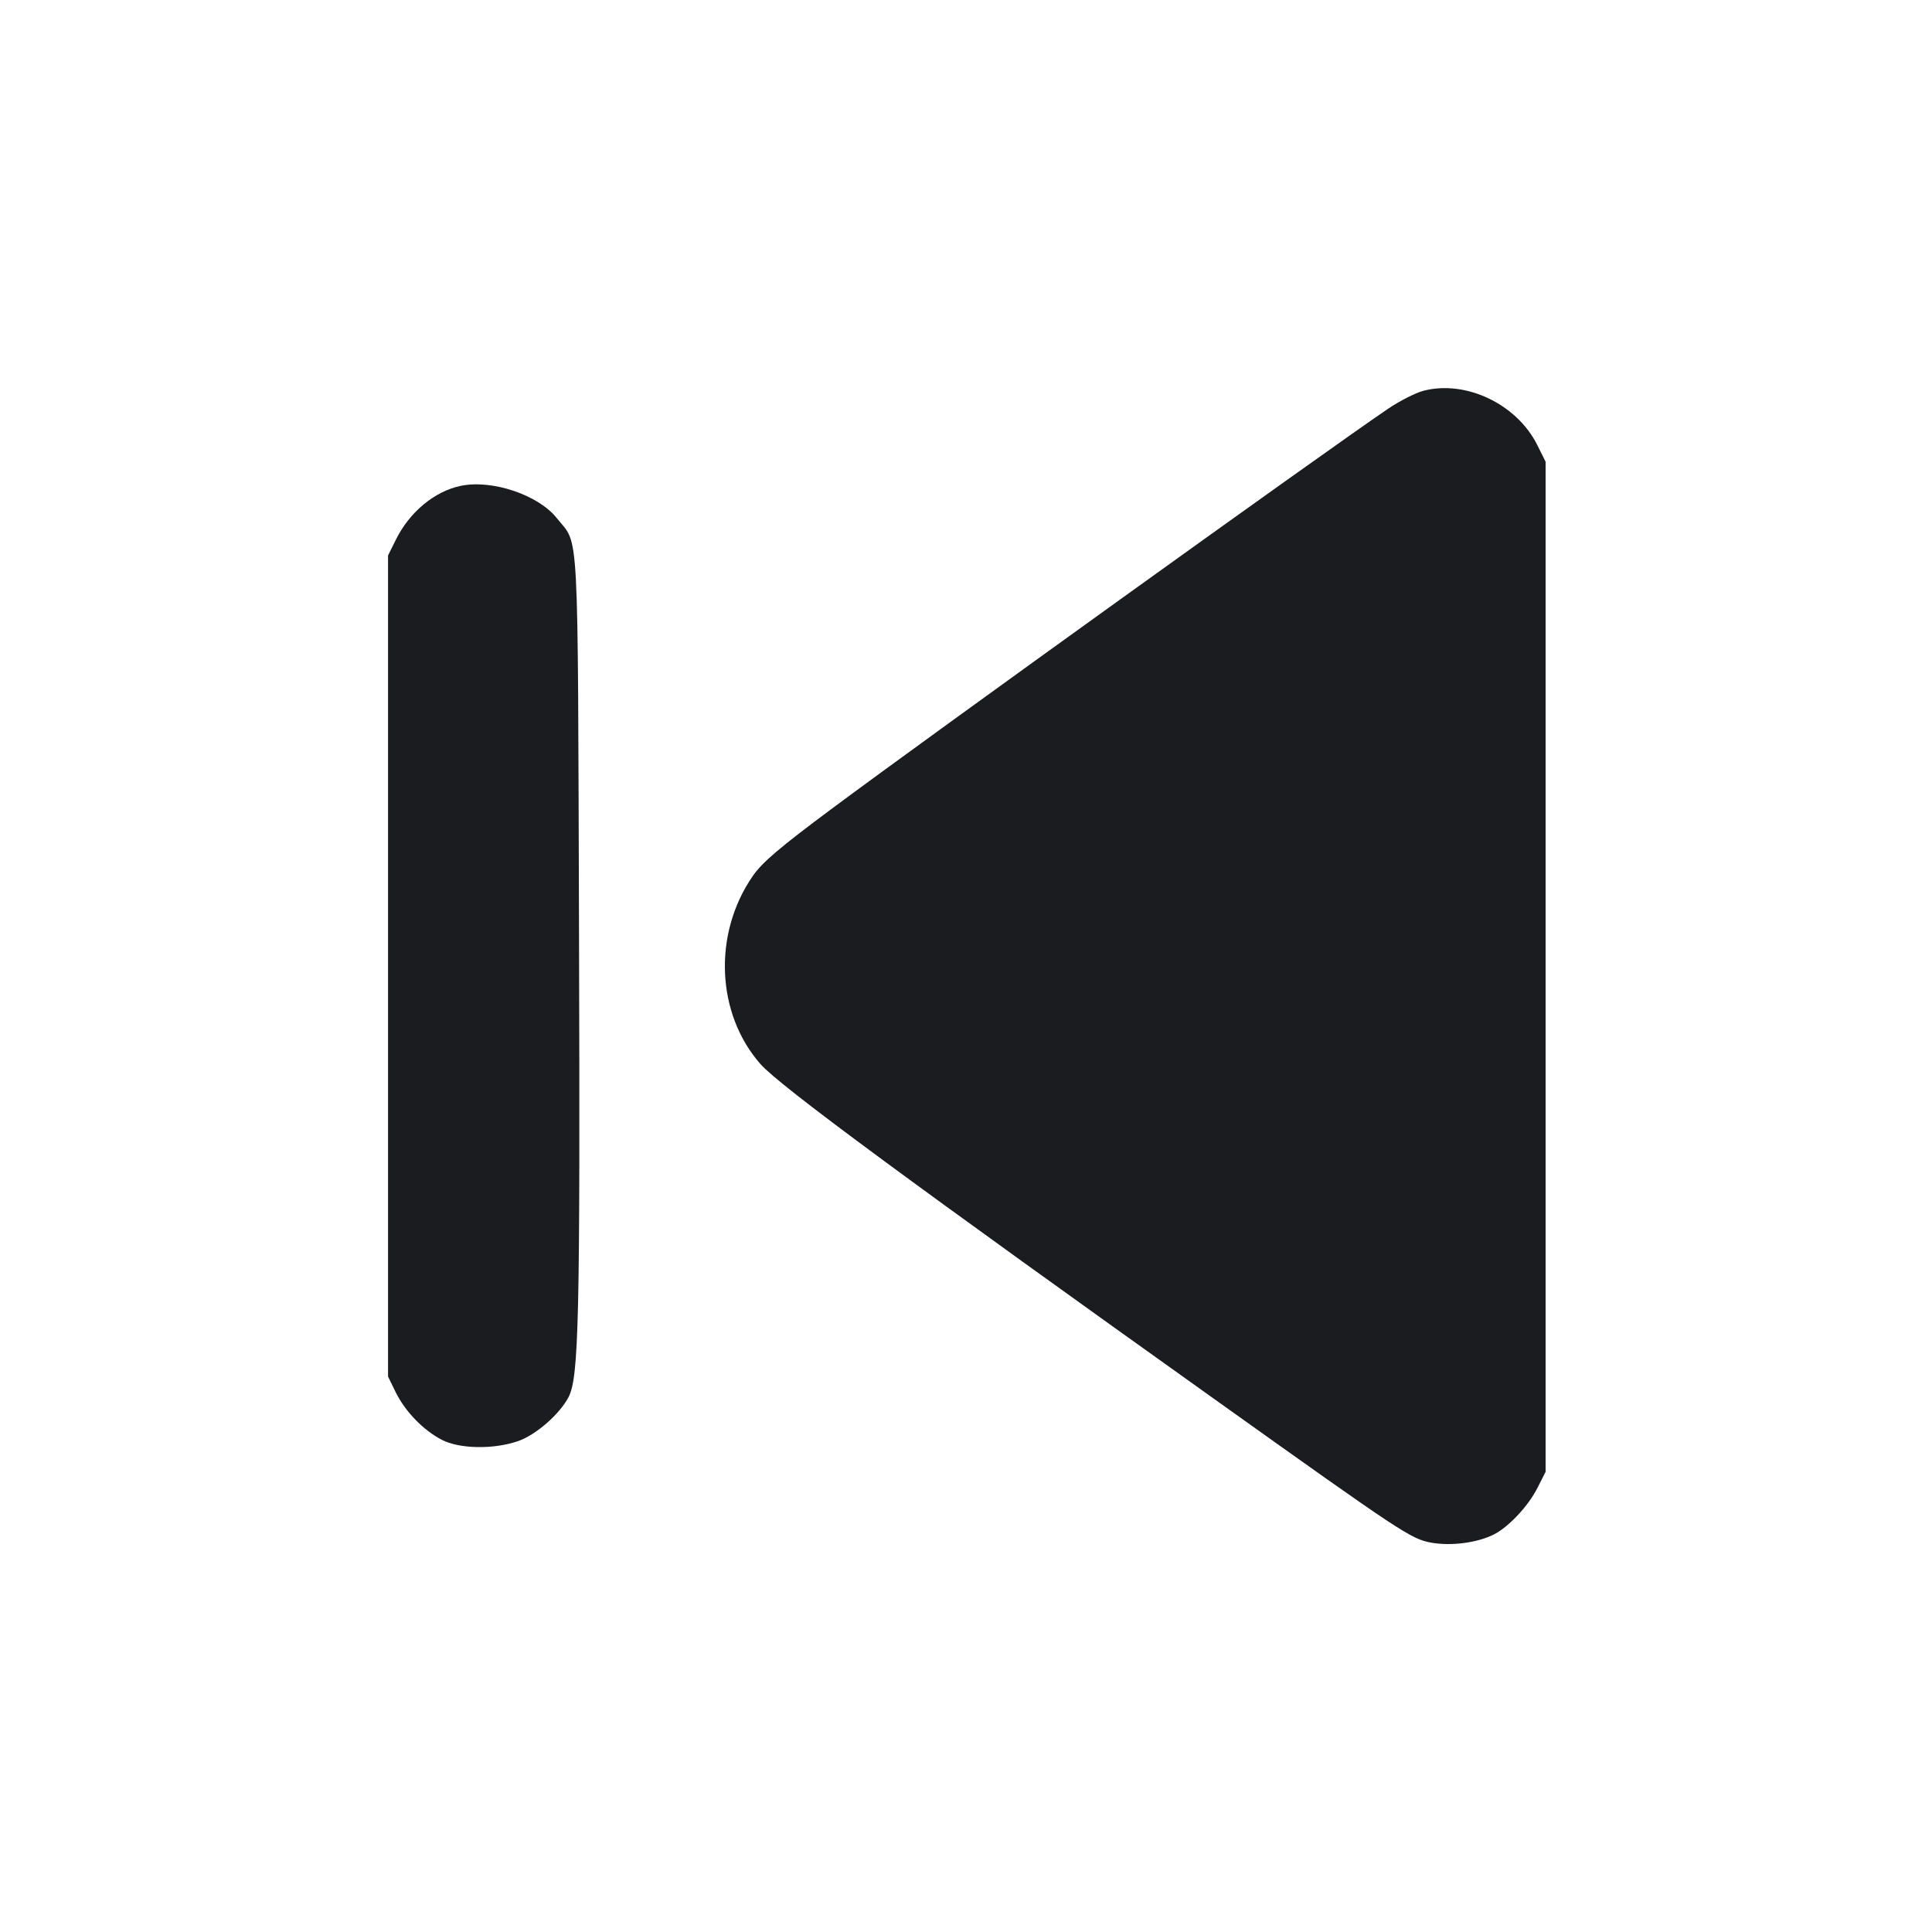 <svg width="20" height="20" viewBox="0 0 20 20" fill="none" xmlns="http://www.w3.org/2000/svg"><path d="M14.733 4.046 C 14.651 4.068,14.486 4.152,14.367 4.233 C 13.715 4.675,9.621 7.619,8.616 8.368 C 8.067 8.776,7.888 8.929,7.791 9.071 C 7.379 9.668,7.414 10.495,7.873 11.016 C 8.069 11.239,9.452 12.259,12.617 14.516 C 14.516 15.871,14.606 15.930,14.813 15.969 C 15.022 16.007,15.296 15.971,15.468 15.883 C 15.621 15.803,15.821 15.590,15.916 15.402 L 16.000 15.236 16.000 10.008 L 16.000 4.780 15.914 4.607 C 15.702 4.182,15.172 3.930,14.733 4.046 M4.767 5.030 C 4.497 5.087,4.239 5.302,4.099 5.585 L 4.017 5.750 4.017 10.000 L 4.017 14.250 4.097 14.414 C 4.196 14.613,4.381 14.805,4.574 14.905 C 4.755 14.999,5.105 15.006,5.358 14.920 C 5.544 14.858,5.793 14.641,5.886 14.462 C 5.992 14.256,6.006 13.655,5.994 9.675 C 5.980 5.328,5.998 5.658,5.765 5.365 C 5.573 5.122,5.091 4.961,4.767 5.030 " fill="#1A1C1F" stroke="none" fill-rule="evenodd"></path></svg>